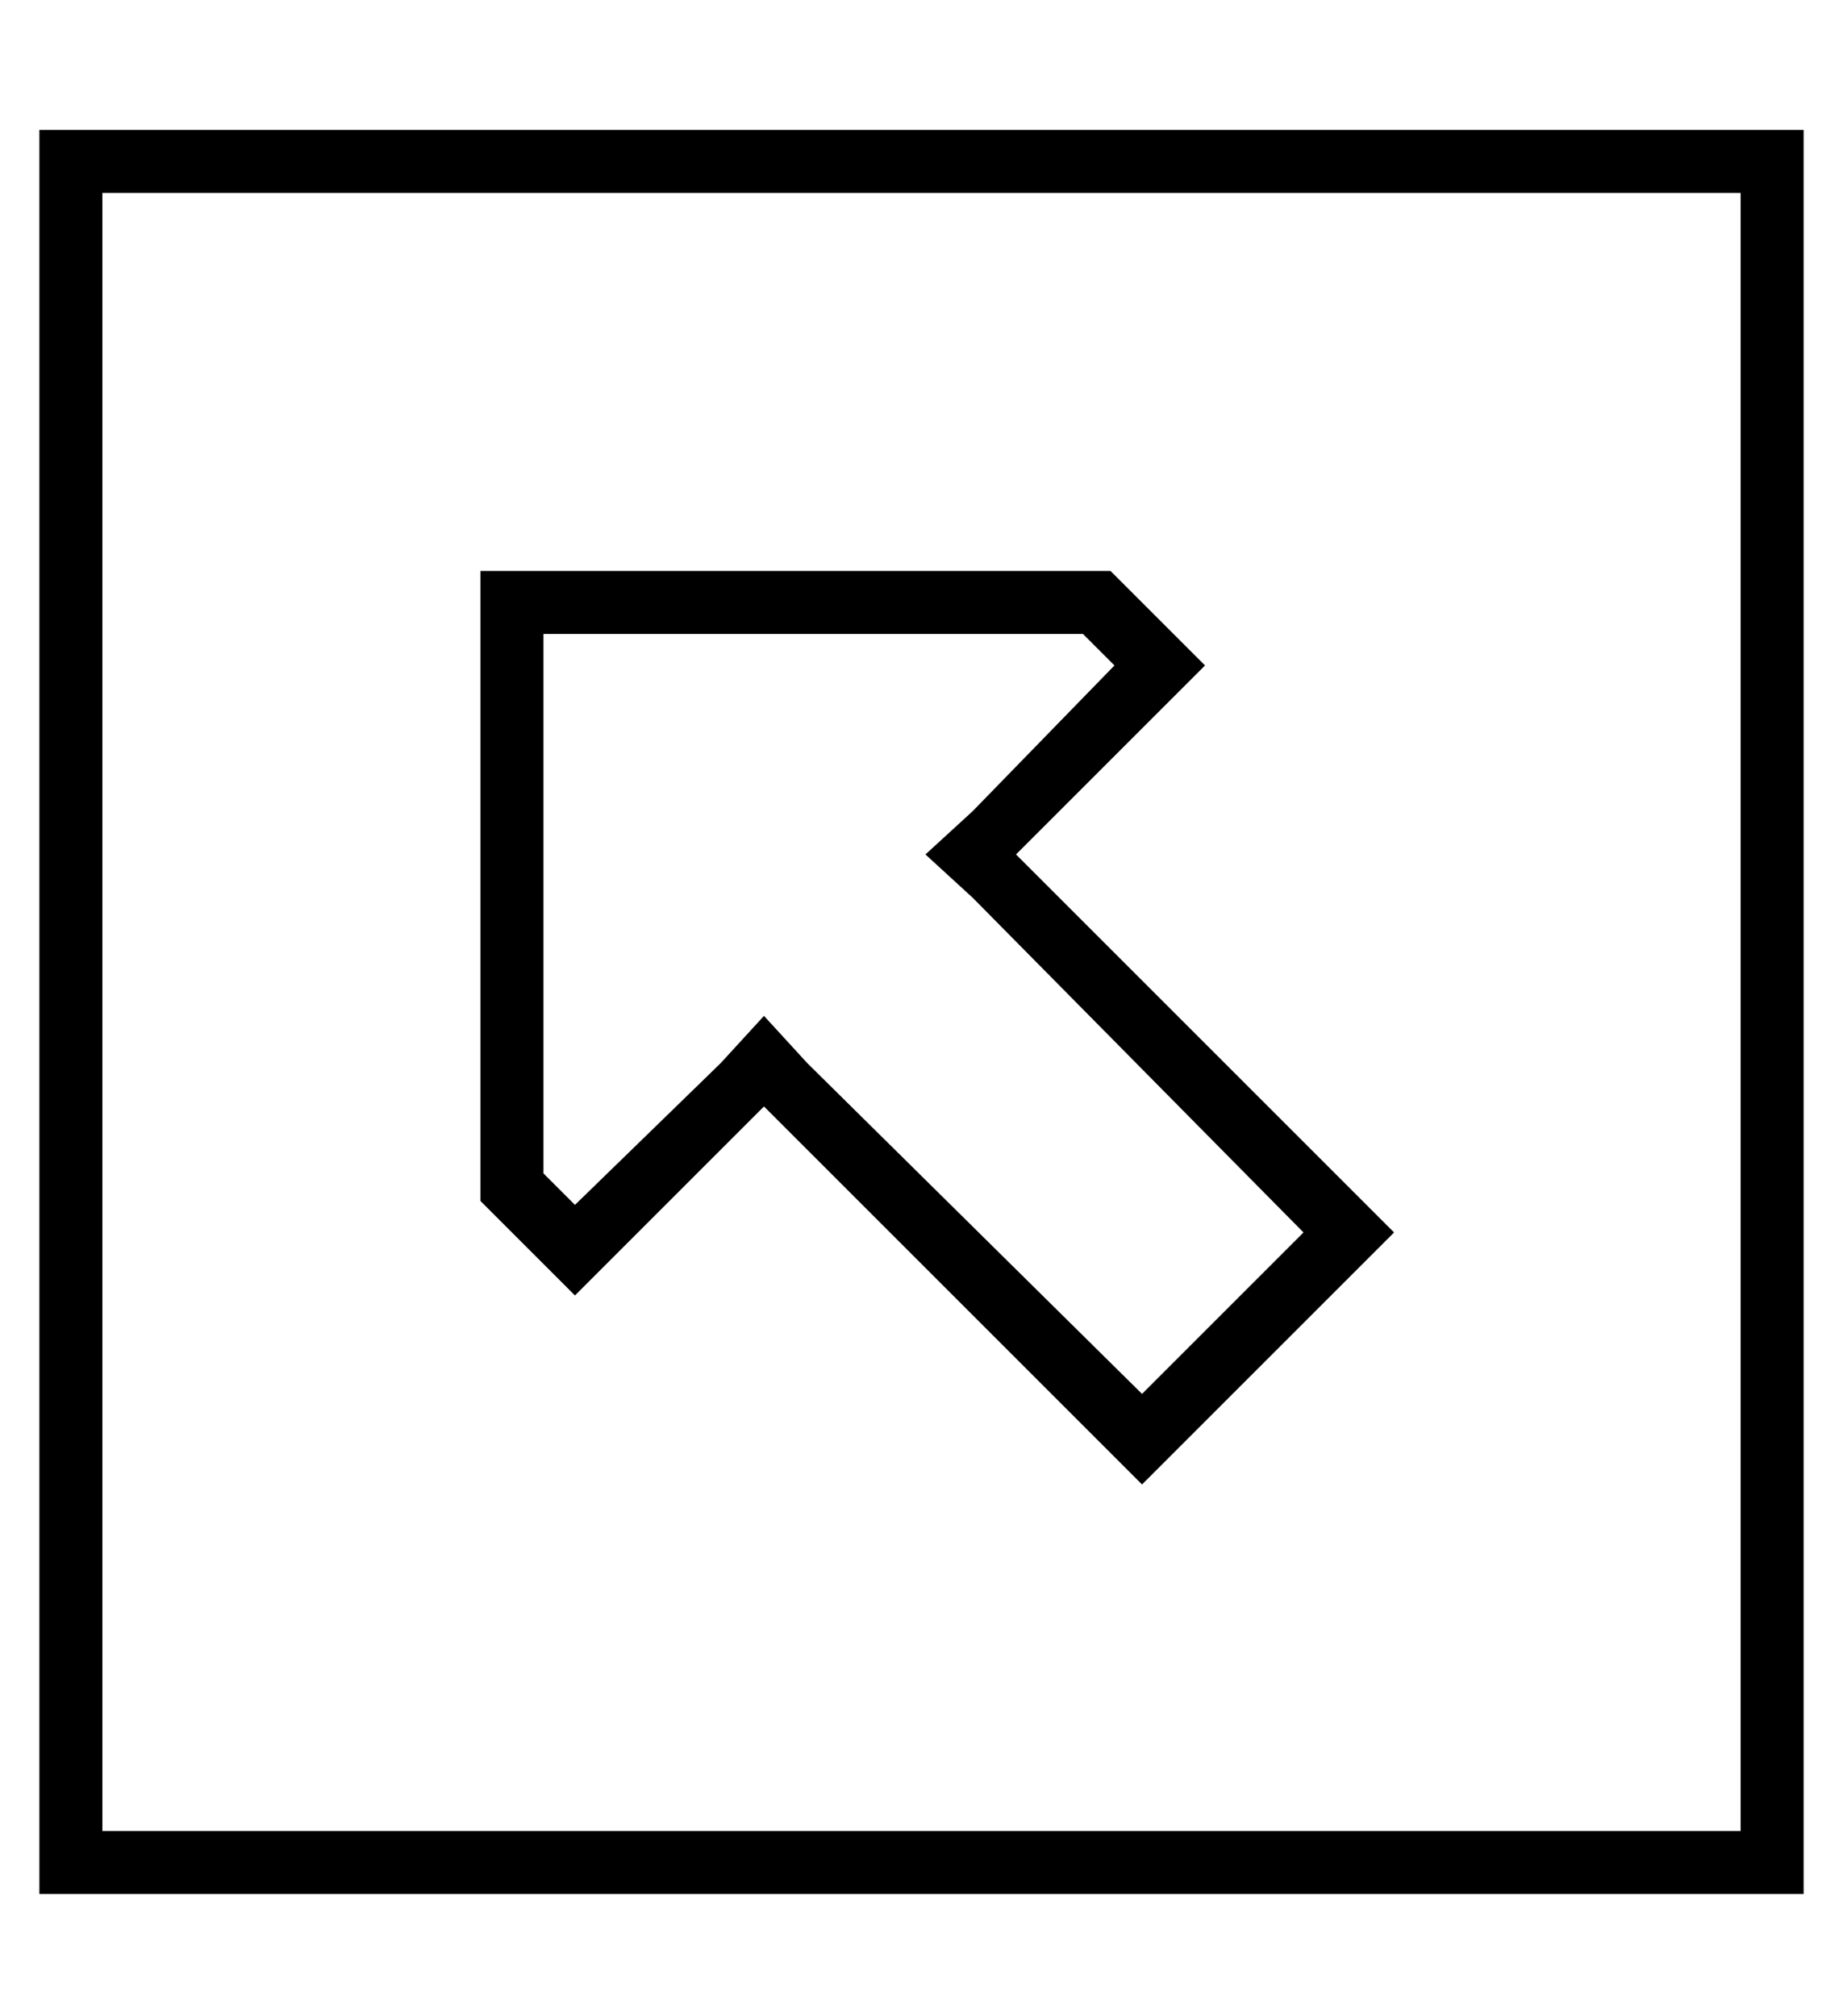 <?xml version="1.0" standalone="no"?>
<!DOCTYPE svg PUBLIC "-//W3C//DTD SVG 1.1//EN" "http://www.w3.org/Graphics/SVG/1.1/DTD/svg11.dtd" >
<svg xmlns="http://www.w3.org/2000/svg" xmlns:xlink="http://www.w3.org/1999/xlink" version="1.1" viewBox="-10 -40 468 512">
   <path fill="currentColor"
d="M16 9v416v-416v416h416v0v-416v0h-416v0zM0 -7h16h-16h448v16v0v416v0v16v0h-16h-432v-16v0v-416v0v-16v0zM285 140l-26 26l26 -26l-26 26l-11 11v0l11 11v0l74 74v0l11 11v0l-11 11v0l-42 42v0l-11 11v0l-11 -11v0l-74 -74v0l-11 -11v0l-11 11v0l-26 26v0l-11 11v0
l-11 -11v0l-13 -13v0v-144v0v-16v0h16h144l13 13v0l11 11v0l-11 11v0zM237 188l-12 -11l12 11l-12 -11l12 -11v0l36 -37v0l-8 -8v0h-137v0v137v0l8 8v0l37 -36v0l11 -12v0l11 12v0l85 84v0l41 -41v0l-84 -85v0z" />
</svg>
